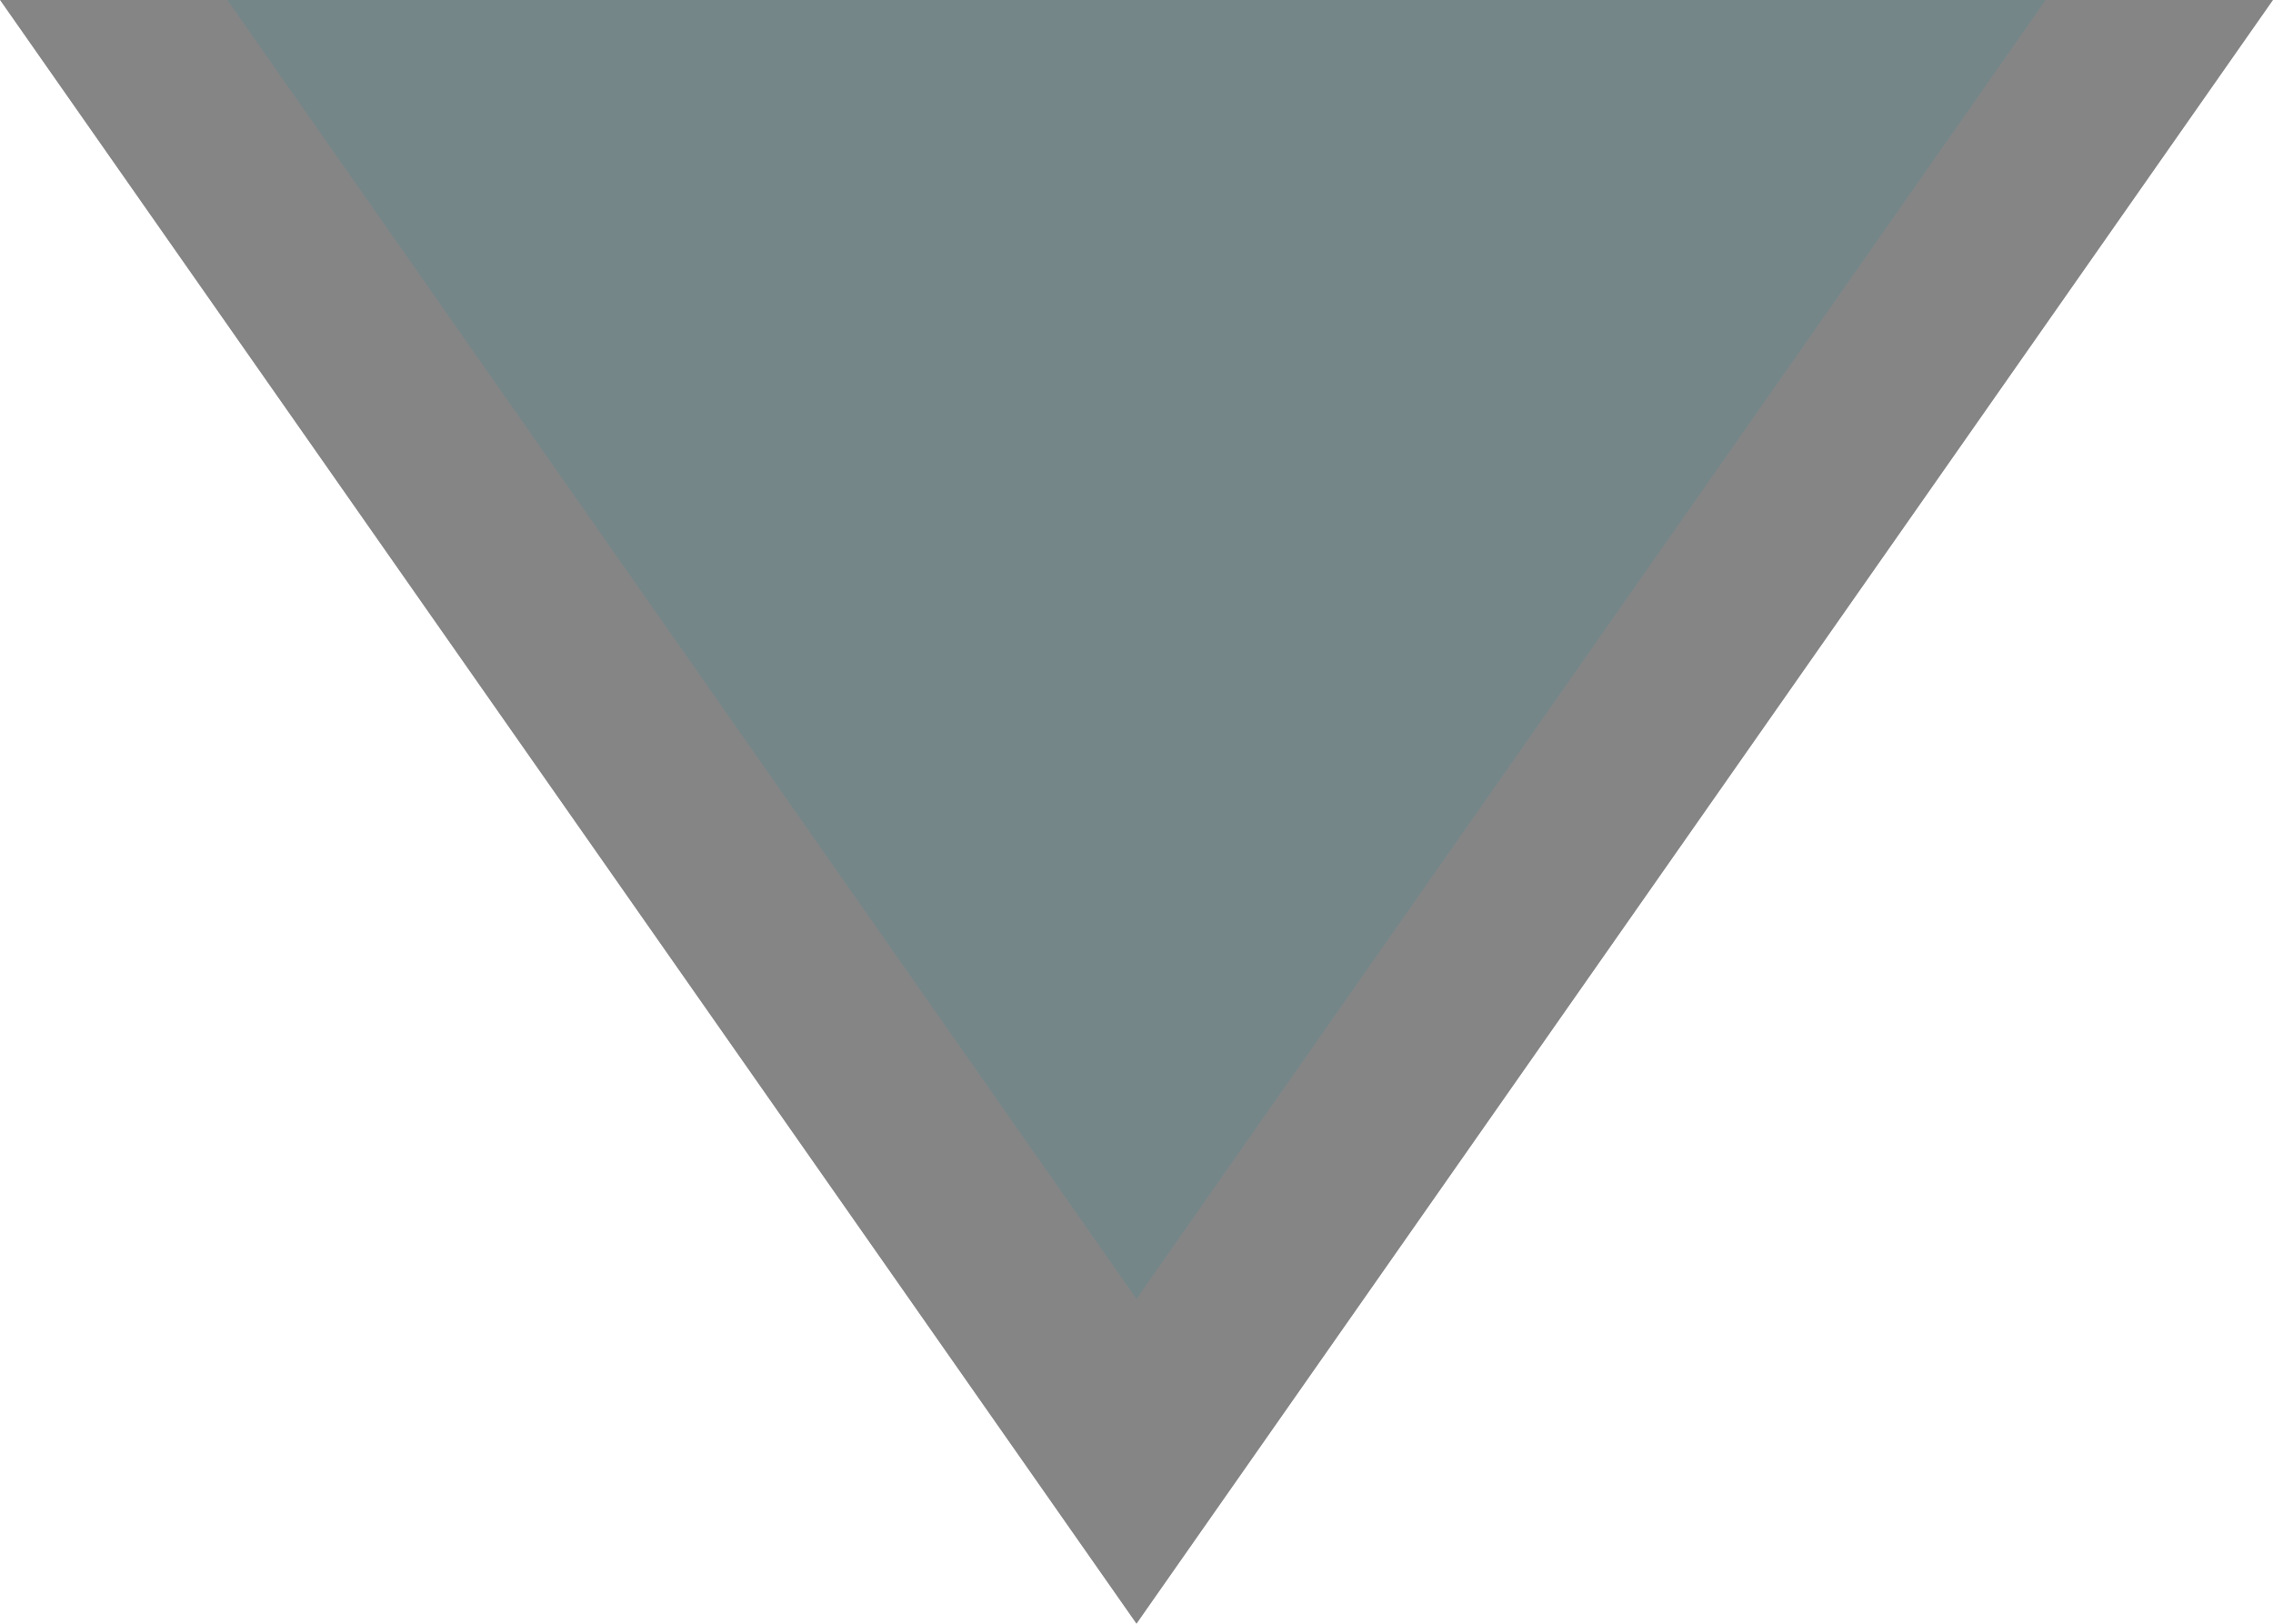 <svg
xmlns="http://www.w3.org/2000/svg"
xmlns:xlink="http://www.w3.org/1999/xlink"
width="7px" height="5px" viewBox="0 0 7 5">
    <title>down-arrow.svg</title>
    <g stroke="none" stroke-width="1" fill="none" fill-rule="evenodd">
        <g id="down-arrow" transform="translate(0, -1)">
            <path d="M0,1 L3.5,6 L7,1 L0,1 L0,1 Z" opacity="0.48" fill="#000000"></path>
            <path d="M0,0 L3.5,5 L7,0 L0,0 L0,0 Z" fill="#758689"></path>
        </g>
    </g>
</svg>
